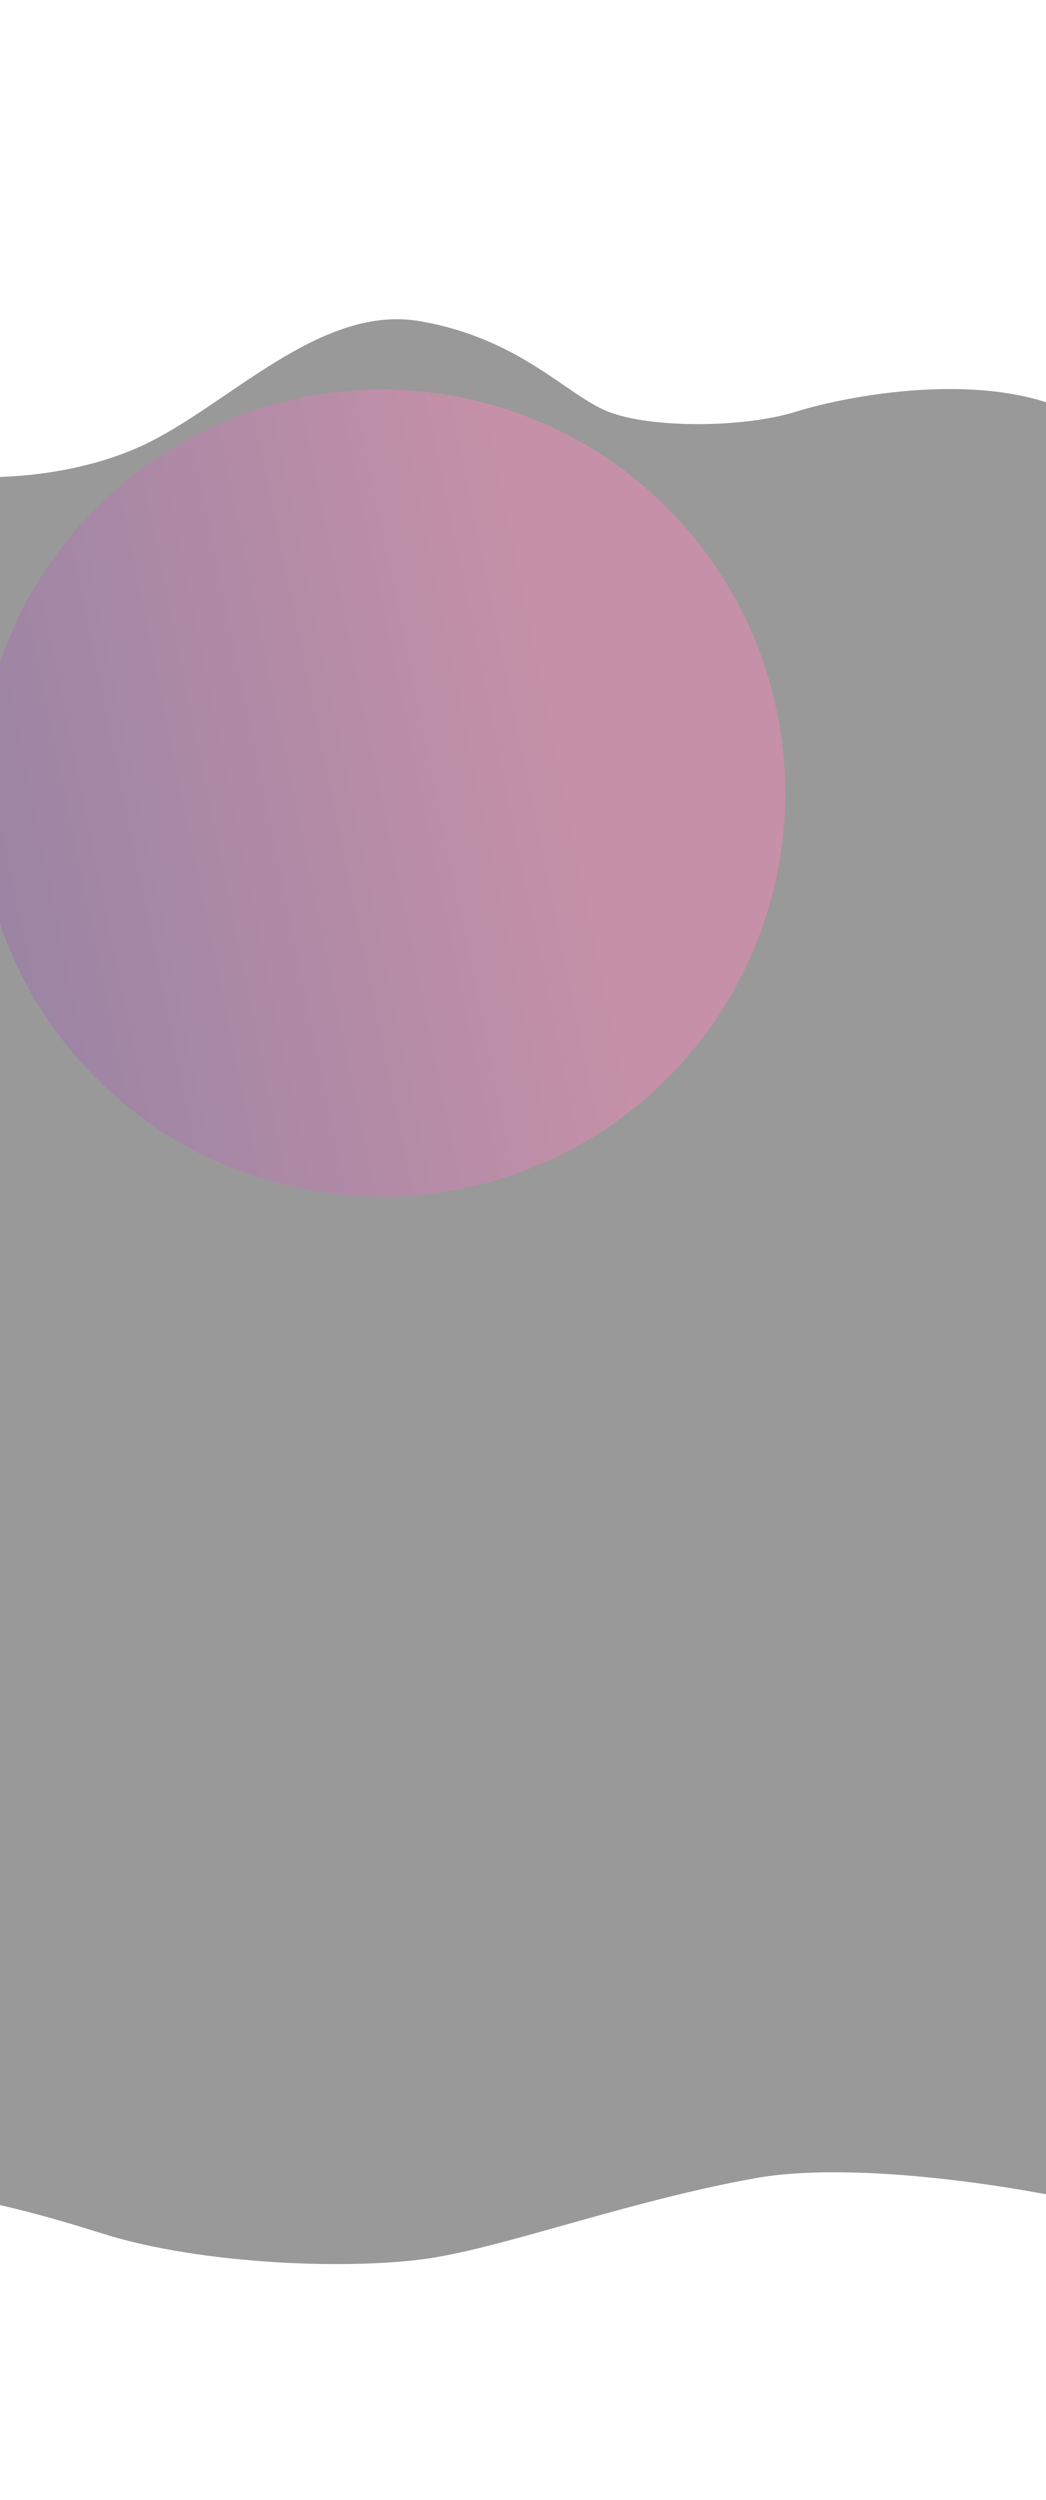 <svg width="390" height="932" viewBox="0 0 390 932" fill="none" xmlns="http://www.w3.org/2000/svg">
<g opacity="0.5" filter="url(#filter0_d_1_7)">
<path d="M90.827 69.44C61.957 81.328 9.582 70.926 -12.996 64.239L-15.001 866.189C-8.891 869.409 7.826 876.789 25.812 880.554C48.295 885.26 116.031 884.517 143.812 866.189C171.594 847.861 210.832 838.449 261.955 833.991C302.854 830.425 369.692 860.41 397.999 875.848V82.071C381.149 86.034 339.171 94.455 306.062 96.436C264.676 98.913 266.395 85.291 201.953 57.551C137.511 29.812 126.914 54.579 90.827 69.44Z" fill="white" fill-opacity="0.05" shape-rendering="crispEdges"/>
</g>
<path d="M53.061 166.104C27.726 177.81 -1.537 178.587 -13.001 177.512V819.713C-8.463 820.043 8.122 823.086 38.158 832.609C75.703 844.513 134.314 846.497 163.547 841.289C192.781 836.081 236.058 820.209 281.342 812.024C317.568 805.477 376.208 814.753 400.999 820.209C400.999 779.288 398.993 196.509 398.993 153.455C366.463 138.079 316.737 147.255 296.818 153.455C276.899 159.656 242.364 159.656 226.744 153.455C211.124 147.255 193.927 126.175 156.525 119.727C119.124 113.278 84.731 151.471 53.061 166.104Z" fill="black" fill-opacity="0.4"/>
<g opacity="0.5" filter="url(#filter1_f_1_7)">
<ellipse cx="142.328" cy="295.664" rx="150.459" ry="150.459" transform="rotate(-11.34 142.328 295.664)" fill="url(#paint0_linear_1_7)"/>
</g>
<defs>
<filter id="filter0_d_1_7" x="-61.801" y="0.072" width="506.599" height="931.599" filterUnits="userSpaceOnUse" color-interpolation-filters="sRGB">
<feFlood flood-opacity="0" result="BackgroundImageFix"/>
<feColorMatrix in="SourceAlpha" type="matrix" values="0 0 0 0 0 0 0 0 0 0 0 0 0 0 0 0 0 0 127 0" result="hardAlpha"/>
<feOffset dy="1.872"/>
<feGaussianBlur stdDeviation="23.4"/>
<feComposite in2="hardAlpha" operator="out"/>
<feColorMatrix type="matrix" values="0 0 0 0 0 0 0 0 0 0 0 0 0 0 0 0 0 0 0.4 0"/>
<feBlend mode="normal" in2="BackgroundImageFix" result="effect1_dropShadow_1_7"/>
<feBlend mode="normal" in="SourceGraphic" in2="effect1_dropShadow_1_7" result="shape"/>
</filter>
<filter id="filter1_f_1_7" x="-82.309" y="71.028" width="449.273" height="449.272" filterUnits="userSpaceOnUse" color-interpolation-filters="sRGB">
<feFlood flood-opacity="0" result="BackgroundImageFix"/>
<feBlend mode="normal" in="SourceGraphic" in2="BackgroundImageFix" result="shape"/>
<feGaussianBlur stdDeviation="37.074" result="effect1_foregroundBlur_1_7"/>
</filter>
<linearGradient id="paint0_linear_1_7" x1="-8.132" y1="338.764" x2="210.51" y2="337.918" gradientUnits="userSpaceOnUse">
<stop stop-color="#9D70AF"/>
<stop offset="1" stop-color="#F188B7"/>
</linearGradient>
</defs>
</svg>
